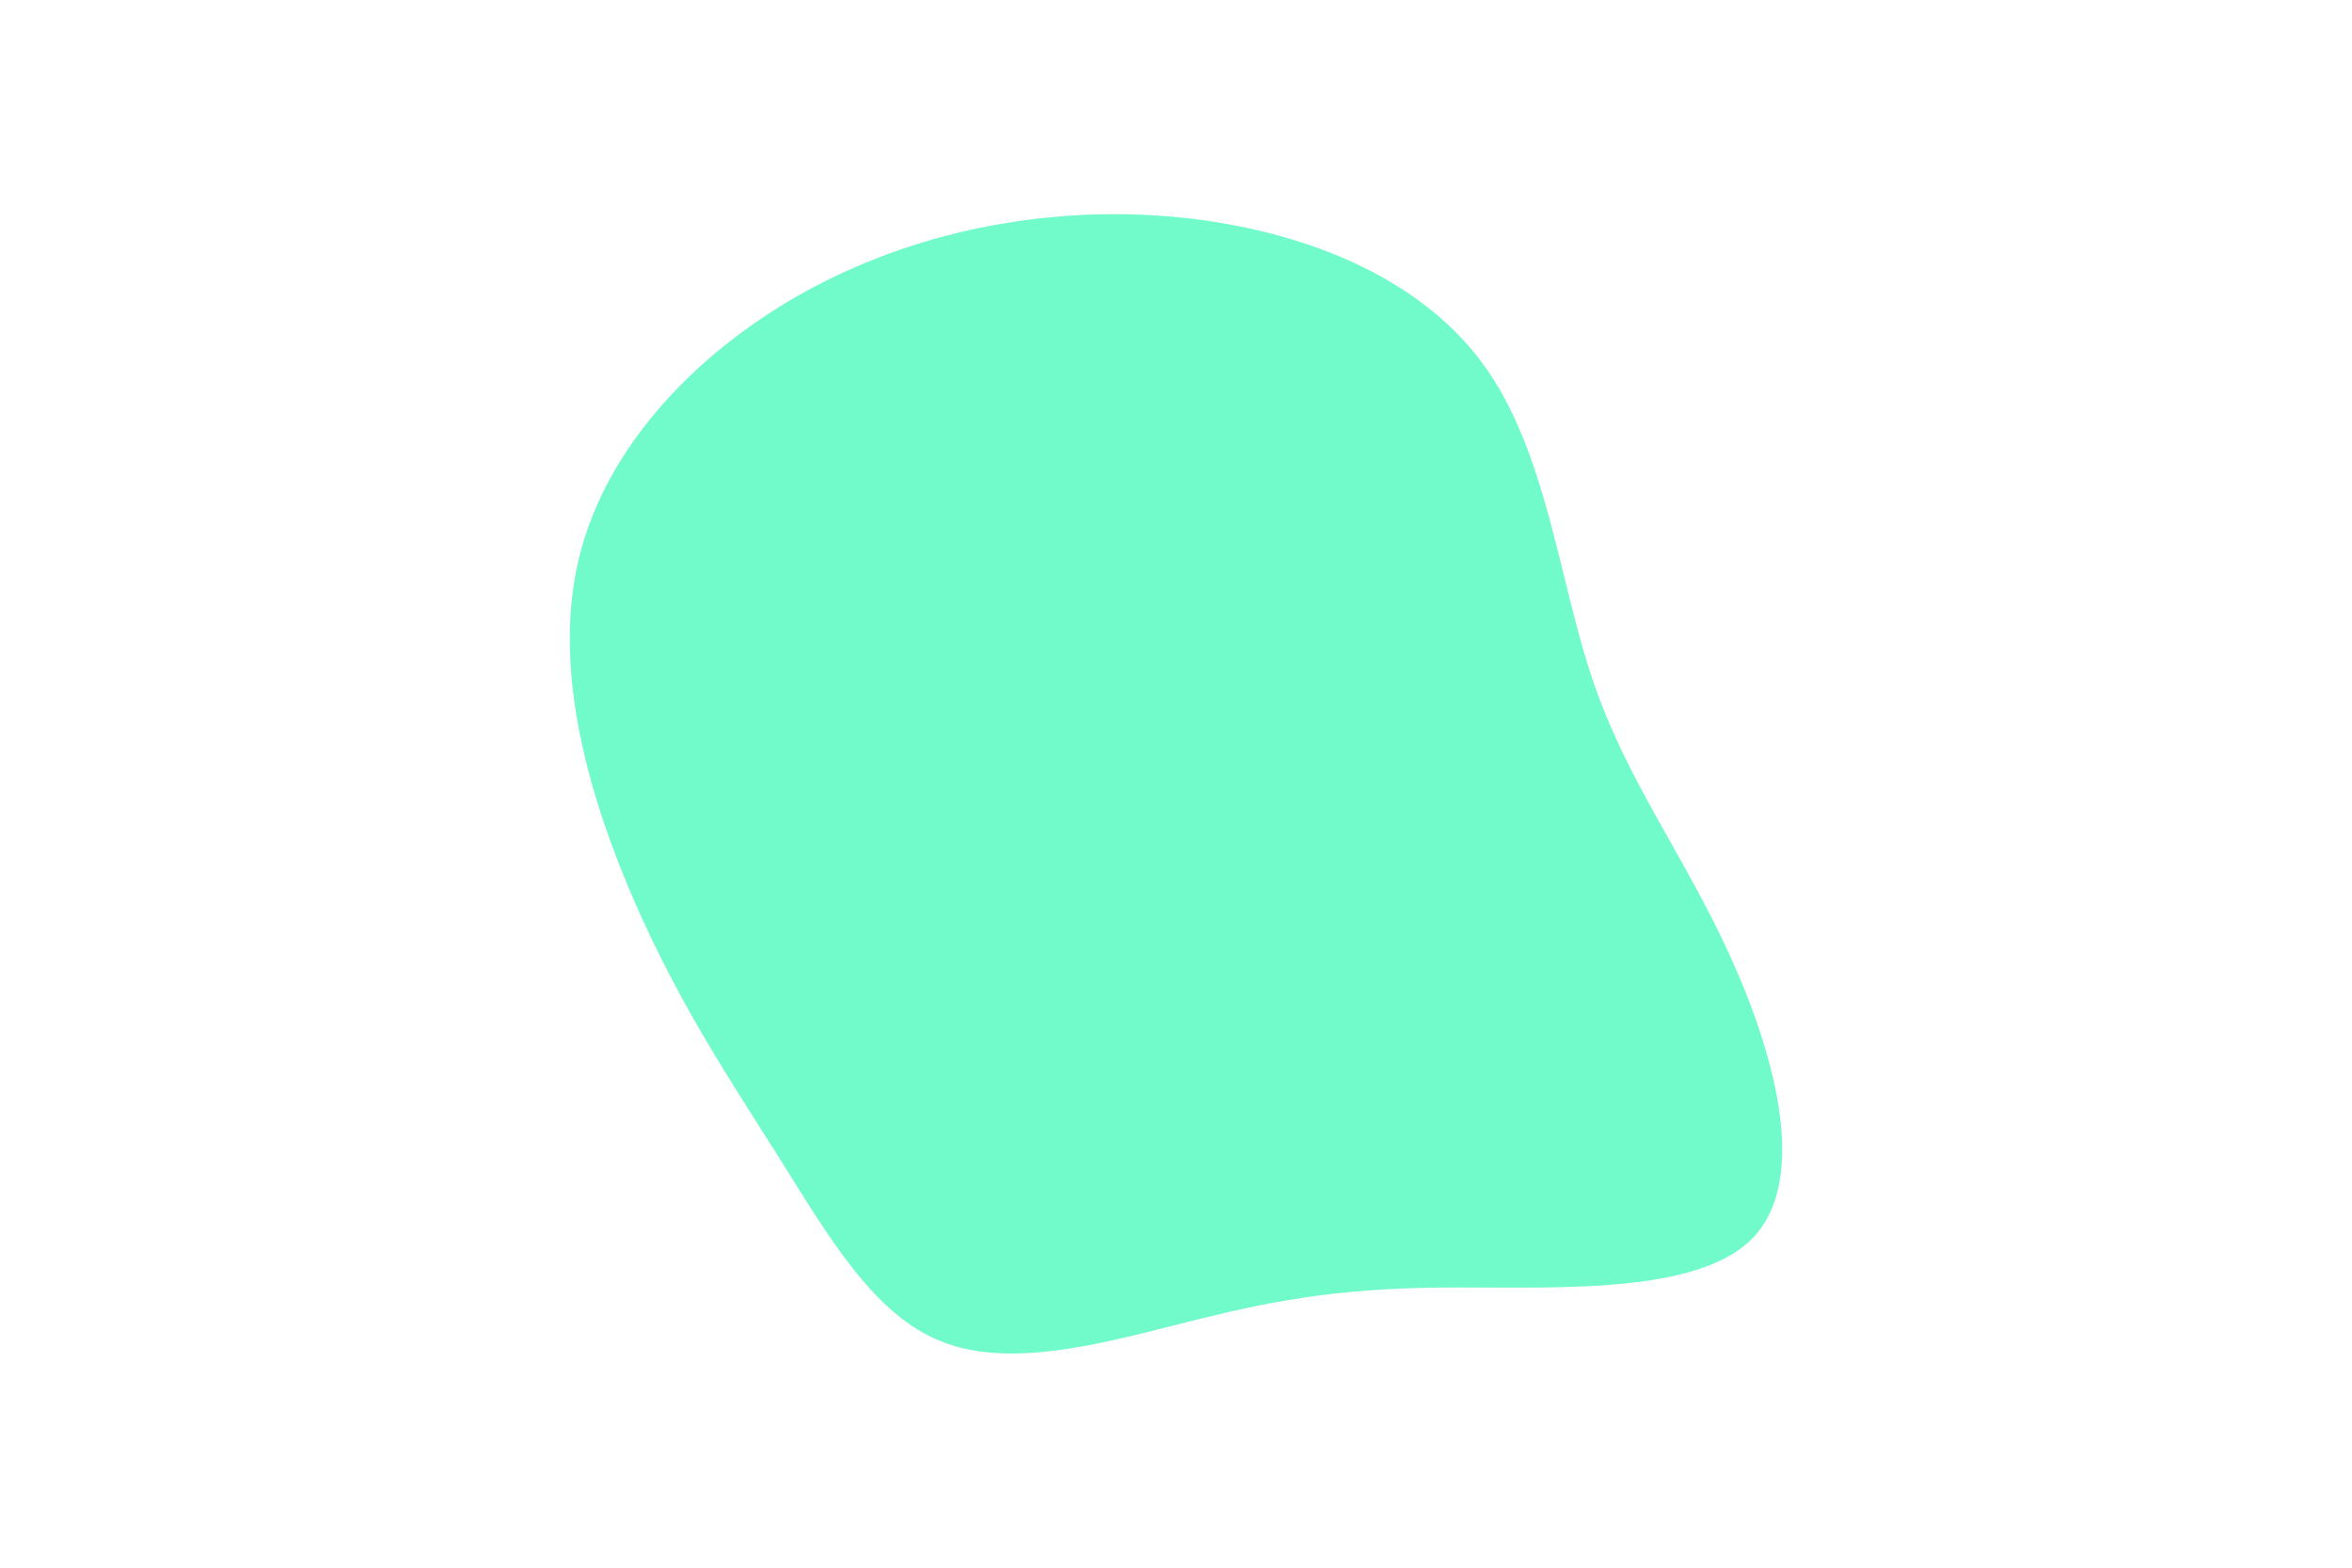 <svg id="visual" viewBox="0 0 900 600" width="900" height="600" xmlns="http://www.w3.org/2000/svg" xmlns:xlink="http://www.w3.org/1999/xlink" version="1.1"><g transform="translate(453.553 355.858)"><path d="M113.9 -216.6C138.4 -183.1 142.8 -134 156 -95.3C169.1 -56.7 191.1 -28.3 208.5 10.1C226 48.5 239 97 216.2 118.9C193.3 140.9 134.7 136.3 92.7 137C50.7 137.8 25.3 143.9 -4.3 151.4C-34 158.9 -68 167.8 -93.5 157.5C-119.1 147.3 -136.2 117.9 -154.7 88.4C-173.2 59 -193.1 29.5 -210.4 -10C-227.7 -49.5 -242.5 -99 -232 -142.3C-221.5 -185.6 -185.7 -222.7 -142.9 -245.6C-100 -268.5 -50 -277.3 -2.7 -272.7C44.7 -268 89.3 -250.1 113.9 -216.6" fill="#71faca"></path></g></svg>